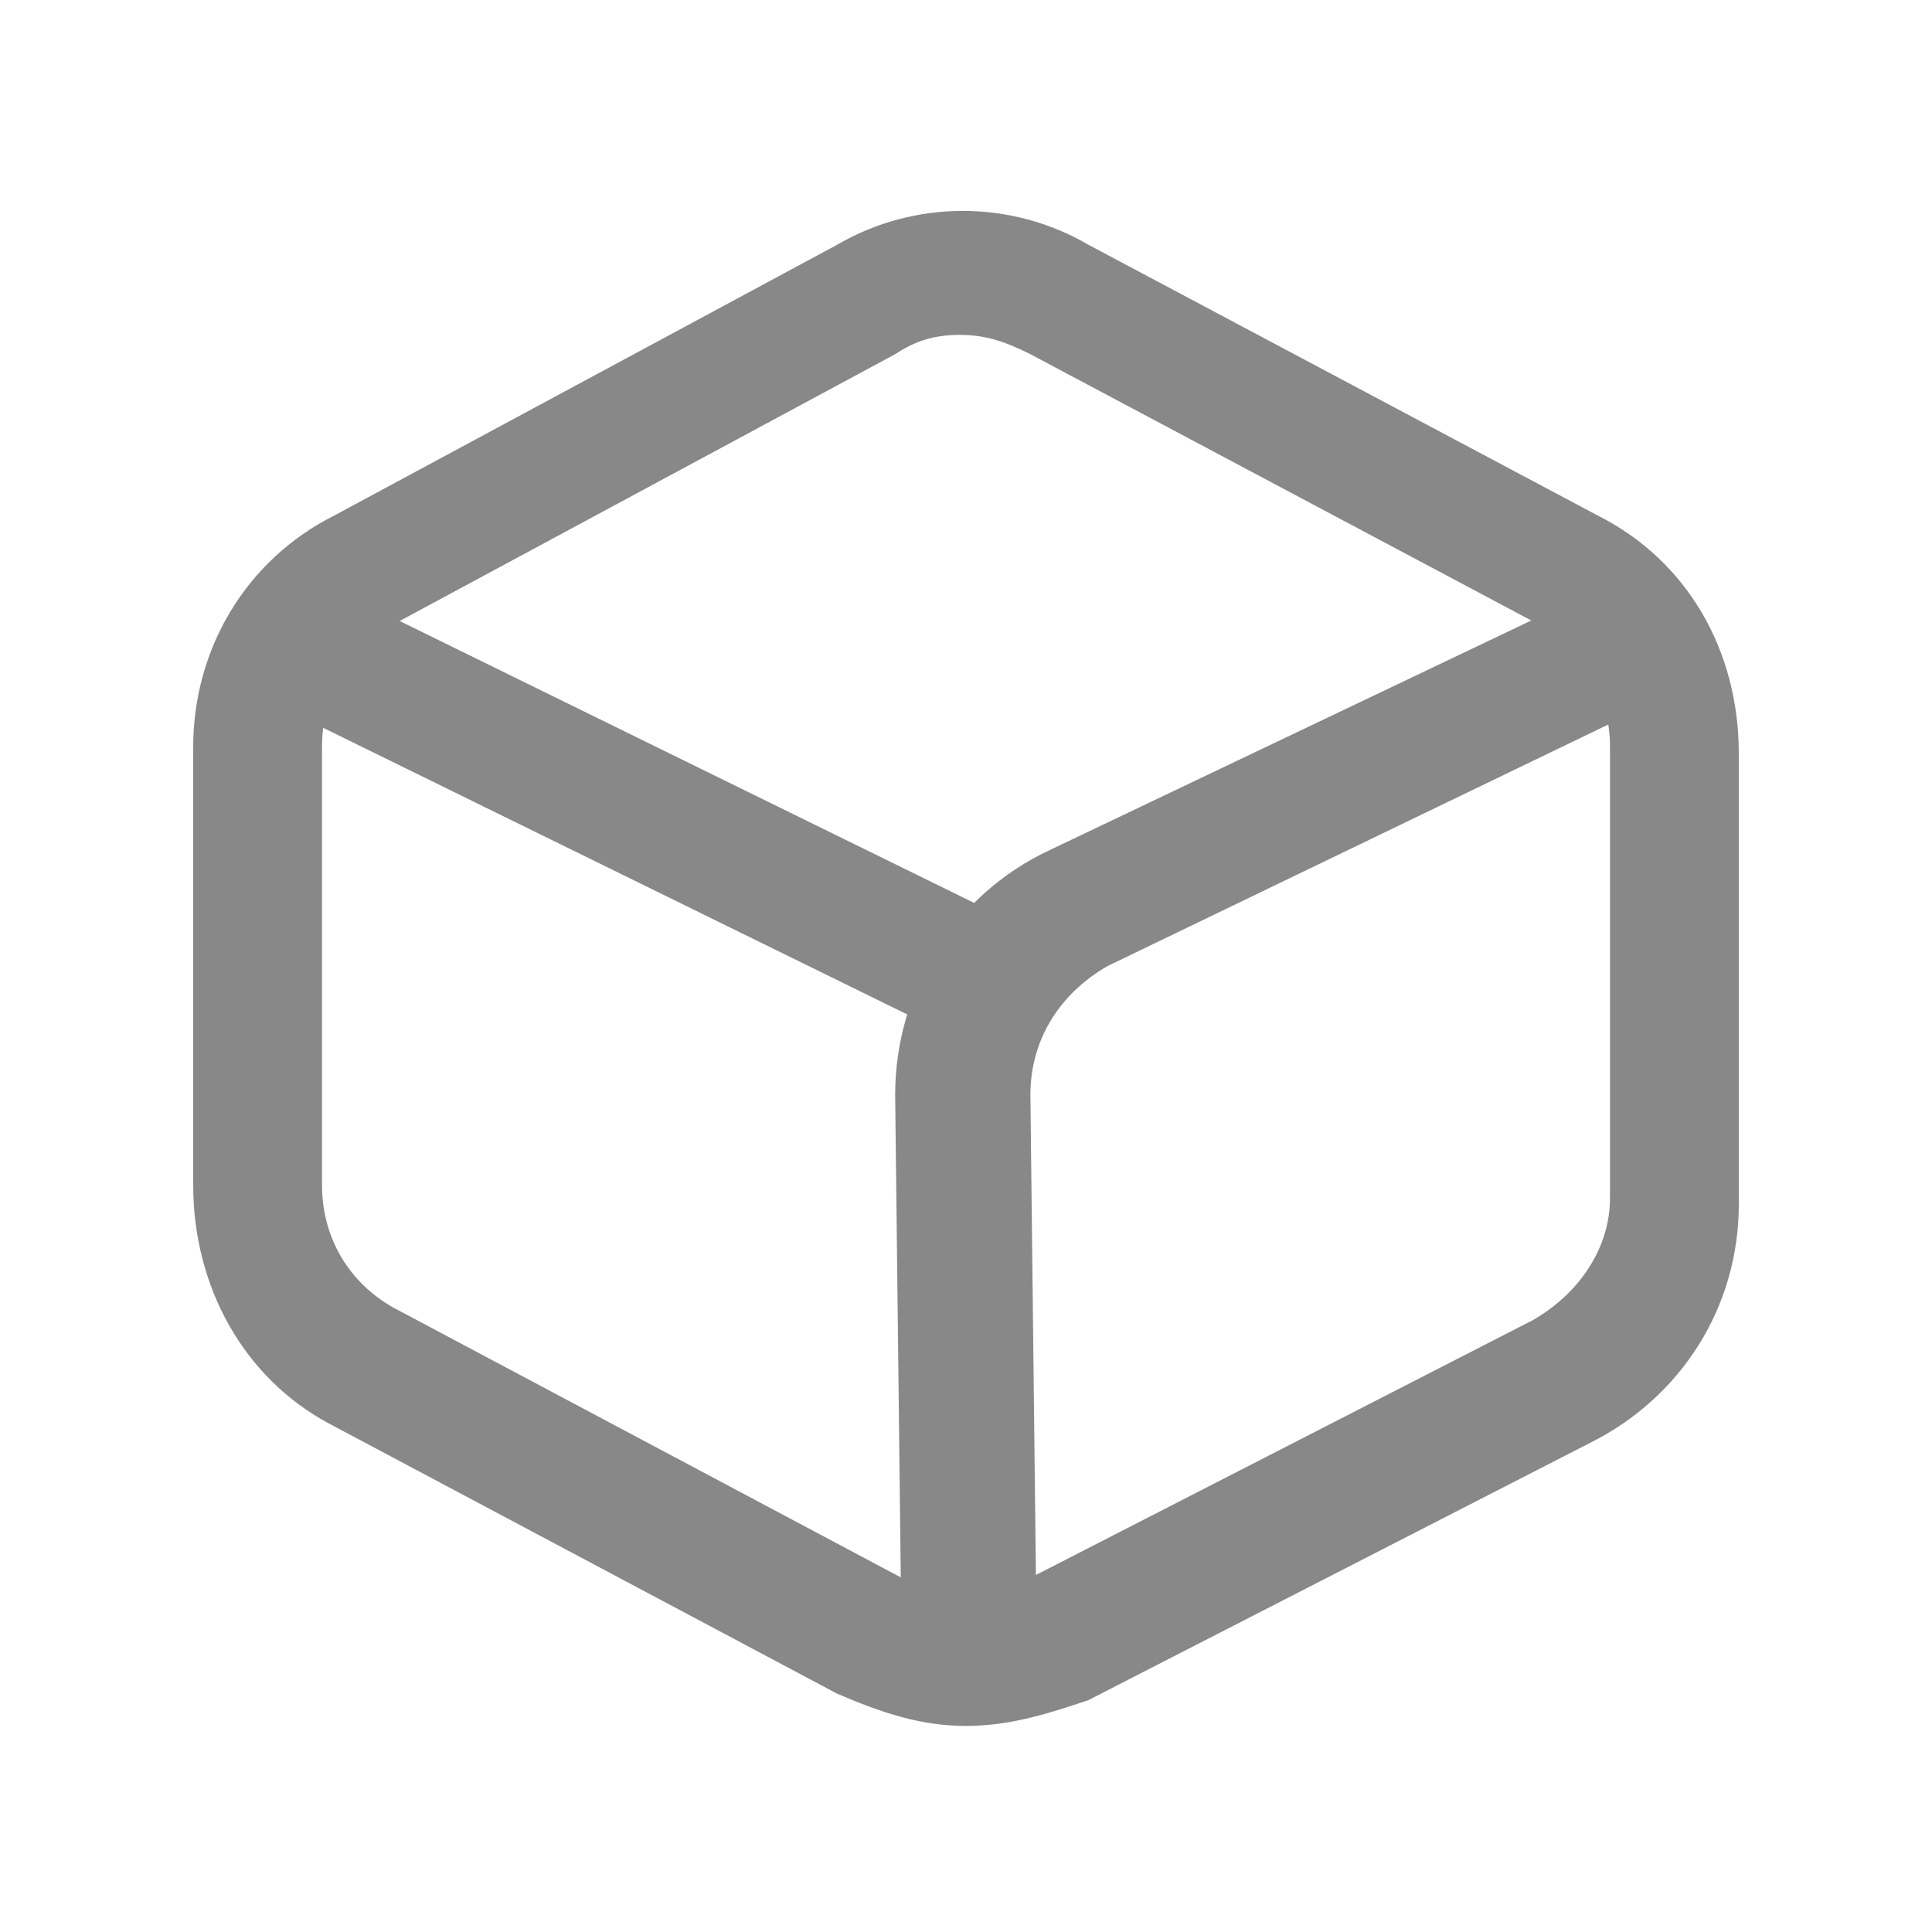 <svg height='100px' width='100px'  fill="#888888" xmlns="http://www.w3.org/2000/svg" xmlns:xlink="http://www.w3.org/1999/xlink" version="1.1" x="0px" y="0px" viewBox="0 0 30 30" style="enable-background:new 0 0 30 30;" xml:space="preserve"><g><g><path d="M15,26.8c-0.7,0-1.3-0.2-2-0.5l-7.9-4.2C3.8,21.4,3,20,3,18.4v-6.8C3,10.1,3.8,8.7,5.2,8l7.8-4.2c1.2-0.7,2.7-0.7,3.9,0    L24.8,8c0,0,0,0,0,0c1.4,0.7,2.2,2.1,2.2,3.7v7c0,1.6-0.9,3-2.3,3.7l-7.8,4C16.3,26.6,15.7,26.8,15,26.8z M14.9,5.2    c-0.4,0-0.7,0.1-1,0.3L6.1,9.7C5.4,10.1,5,10.8,5,11.6v6.8c0,0.8,0.4,1.5,1.1,1.9l7.9,4.2c0.6,0.3,1.4,0.3,2,0l7.8-4    c0.7-0.4,1.2-1.1,1.2-1.9v-7c0-0.8-0.4-1.5-1.1-1.9l-7.9-4.2C15.6,5.3,15.3,5.2,14.9,5.2z"></path></g><g><path d="M15,26.6c-0.5,0-1-0.4-1-1L13.9,17c0-1.6,0.9-3.1,2.4-3.8l8.6-4.1c0.5-0.2,1.1,0,1.3,0.5c0.2,0.5,0,1.1-0.5,1.3L17.2,15    c-0.7,0.4-1.2,1.1-1.2,2l0.1,8.7C16,26.2,15.6,26.6,15,26.6C15,26.6,15,26.6,15,26.6z"></path></g><g><path d="M15.4,16.3c-0.1,0-0.3,0-0.4-0.1L4.2,10.9c-0.5-0.2-0.7-0.8-0.5-1.3C4,9.1,4.6,8.9,5.1,9.1l10.8,5.3    c0.5,0.2,0.7,0.8,0.5,1.3C16.1,16.1,15.8,16.3,15.4,16.3z"></path></g></g></svg>